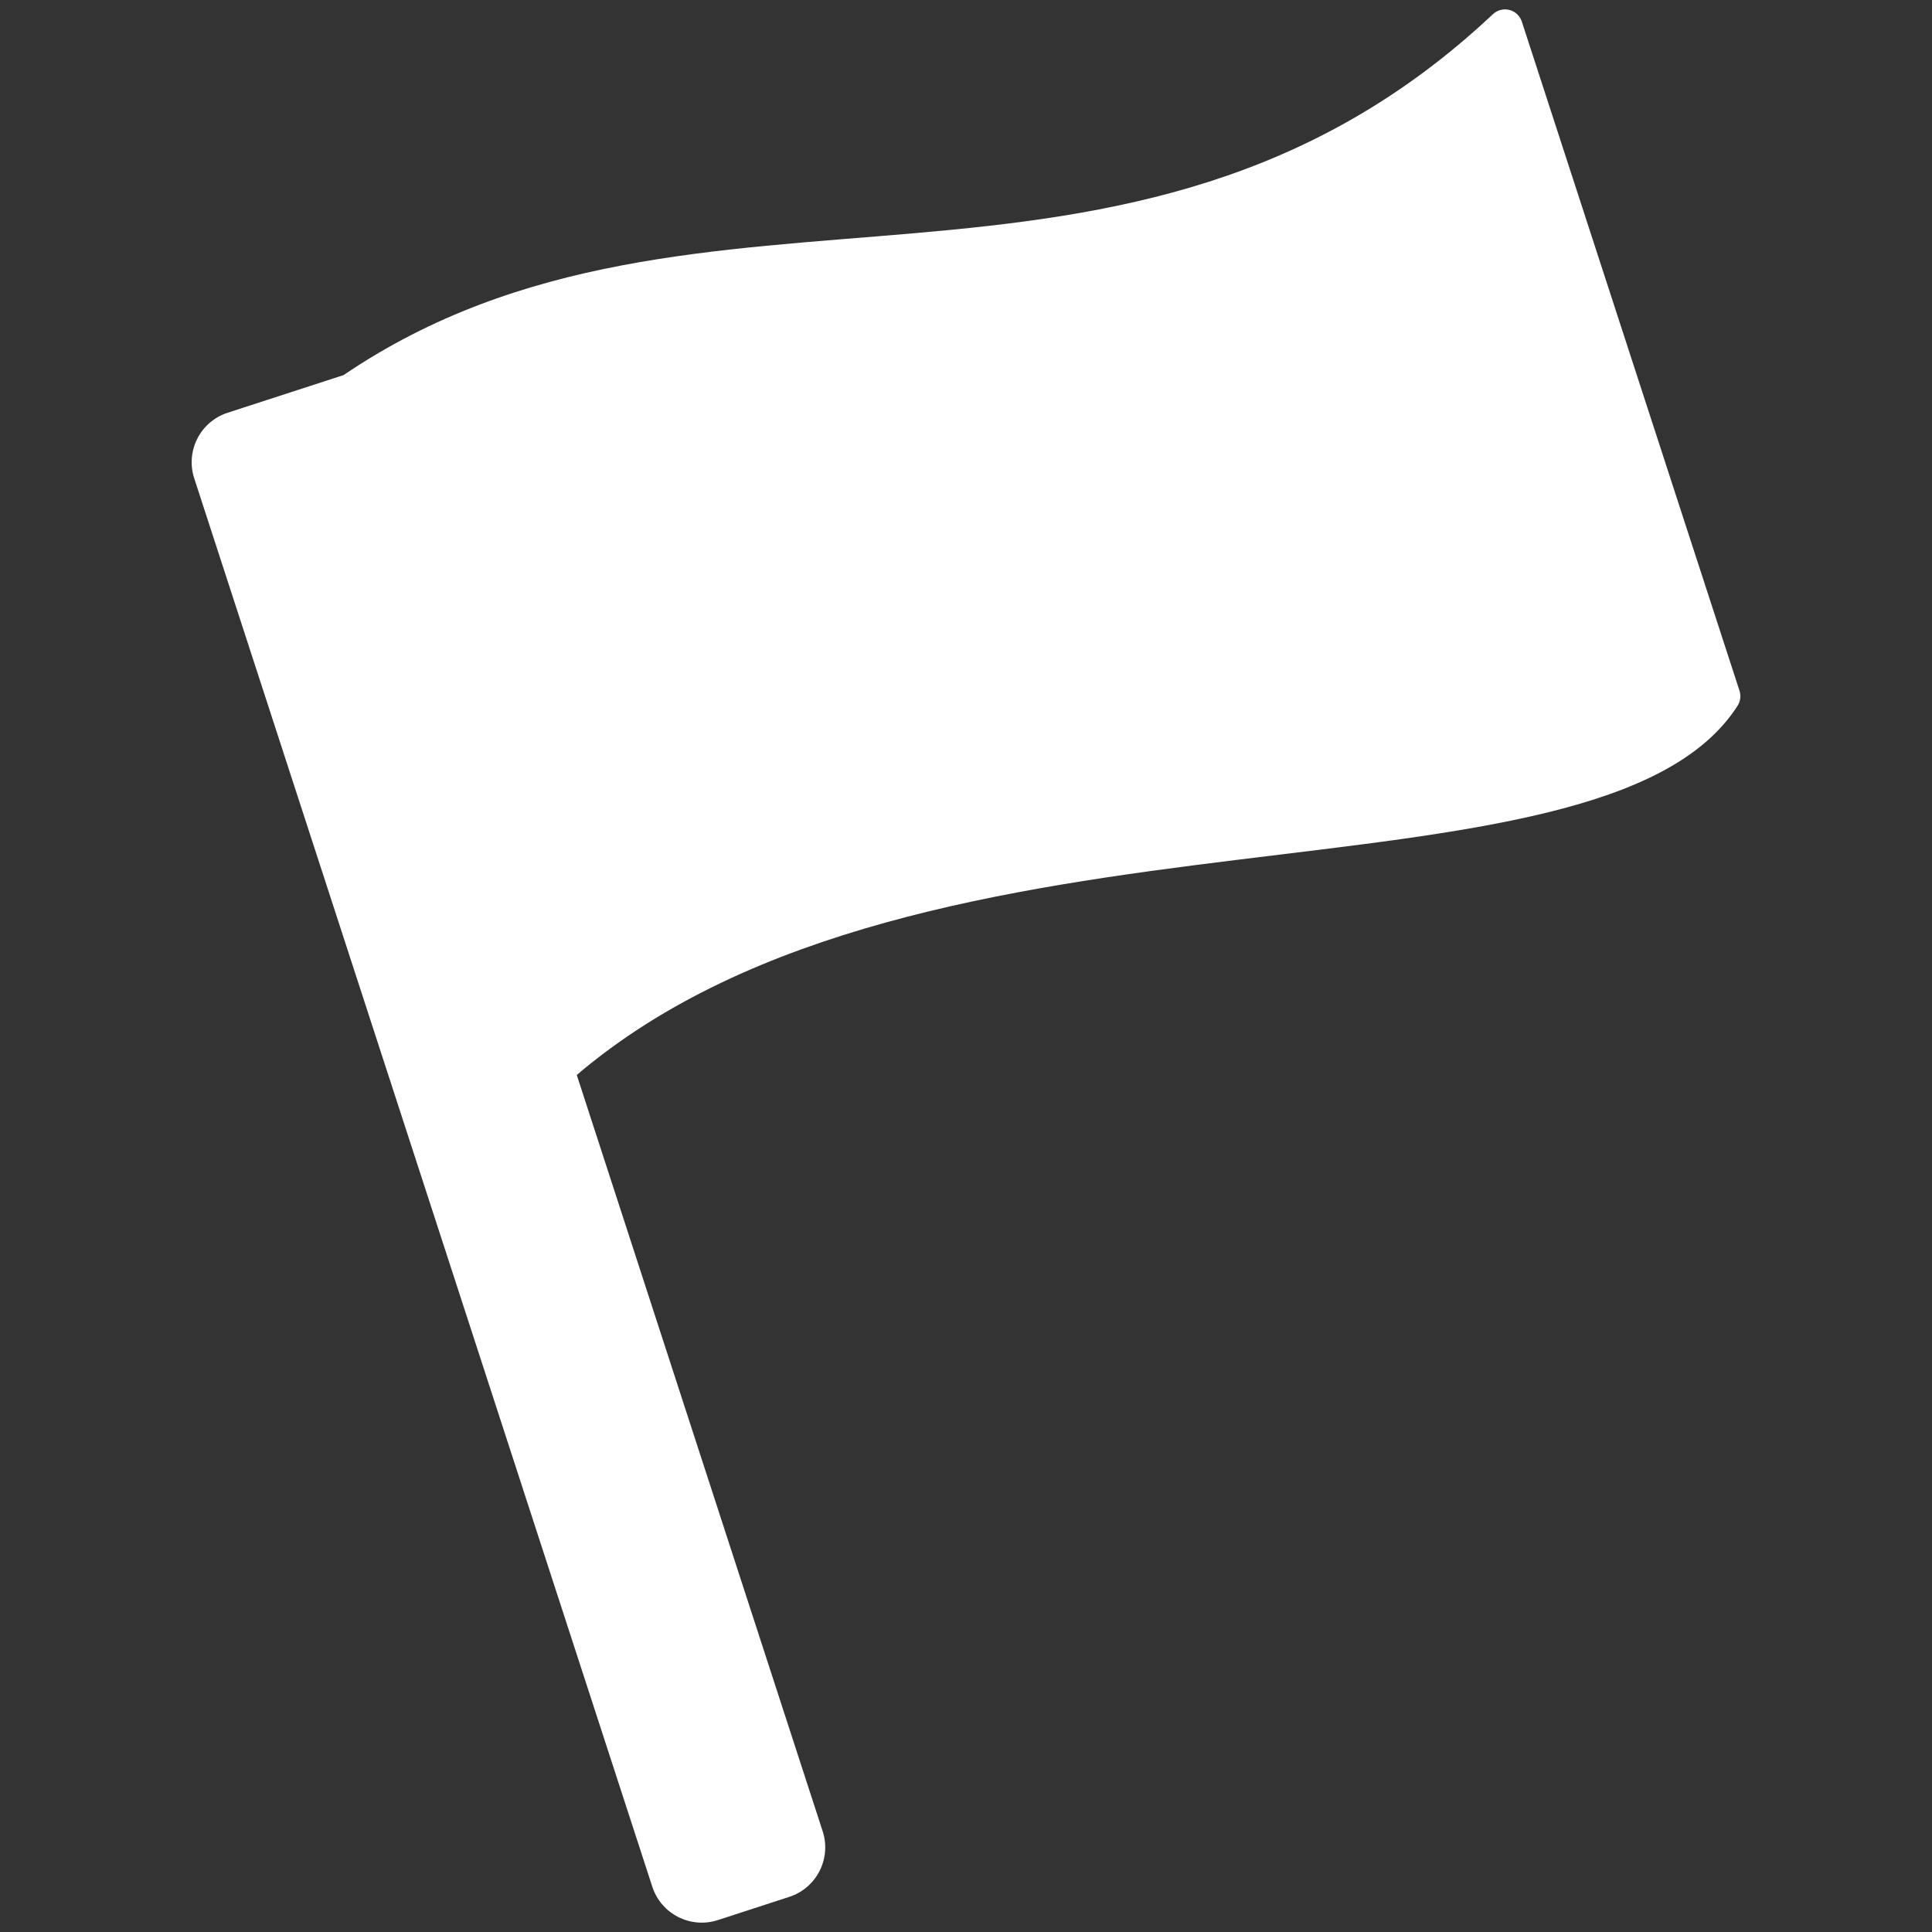 <?xml version="1.0" encoding="UTF-8"?>
<svg width="60px" height="60px" viewBox="0 0 60 60" version="1.1" xmlns="http://www.w3.org/2000/svg" xmlns:xlink="http://www.w3.org/1999/xlink">
    <rect x="0" y="0" width="60" height="60" fill="#333333" stroke="none"/>
    <title>矩形</title>
    <g id="修改" stroke="none" stroke-width="1" fill="none" fill-rule="evenodd">
        <g id="后台图标" transform="translate(-1294, -755)" fill-rule="nonzero">
            <g id="活动" transform="translate(1294, 755)">
                <rect id="矩形" fill="#000000" opacity="0" x="0" y="0" width="60" height="60"></rect>
                <path d="M54.02,21.446 L47.261,0.669 C47.202,0.49 47.056,0.354 46.873,0.308 C46.691,0.263 46.497,0.313 46.361,0.443 C35.02,11.109 21.677,4.176 10.67,11.649 L7.069,12.818 C6.22,13.094 5.756,14.006 6.032,14.855 L20.258,58.594 C20.534,59.442 21.446,59.906 22.294,59.63 L24.511,58.909 C25.36,58.633 25.825,57.721 25.549,56.872 L17.912,33.384 C28.73,24.181 49.675,28.604 53.962,21.918 C54.052,21.777 54.073,21.604 54.02,21.446 Z" id="路径" fill="#FFFFFF"></path>
            </g>
        </g>
    </g>
</svg>